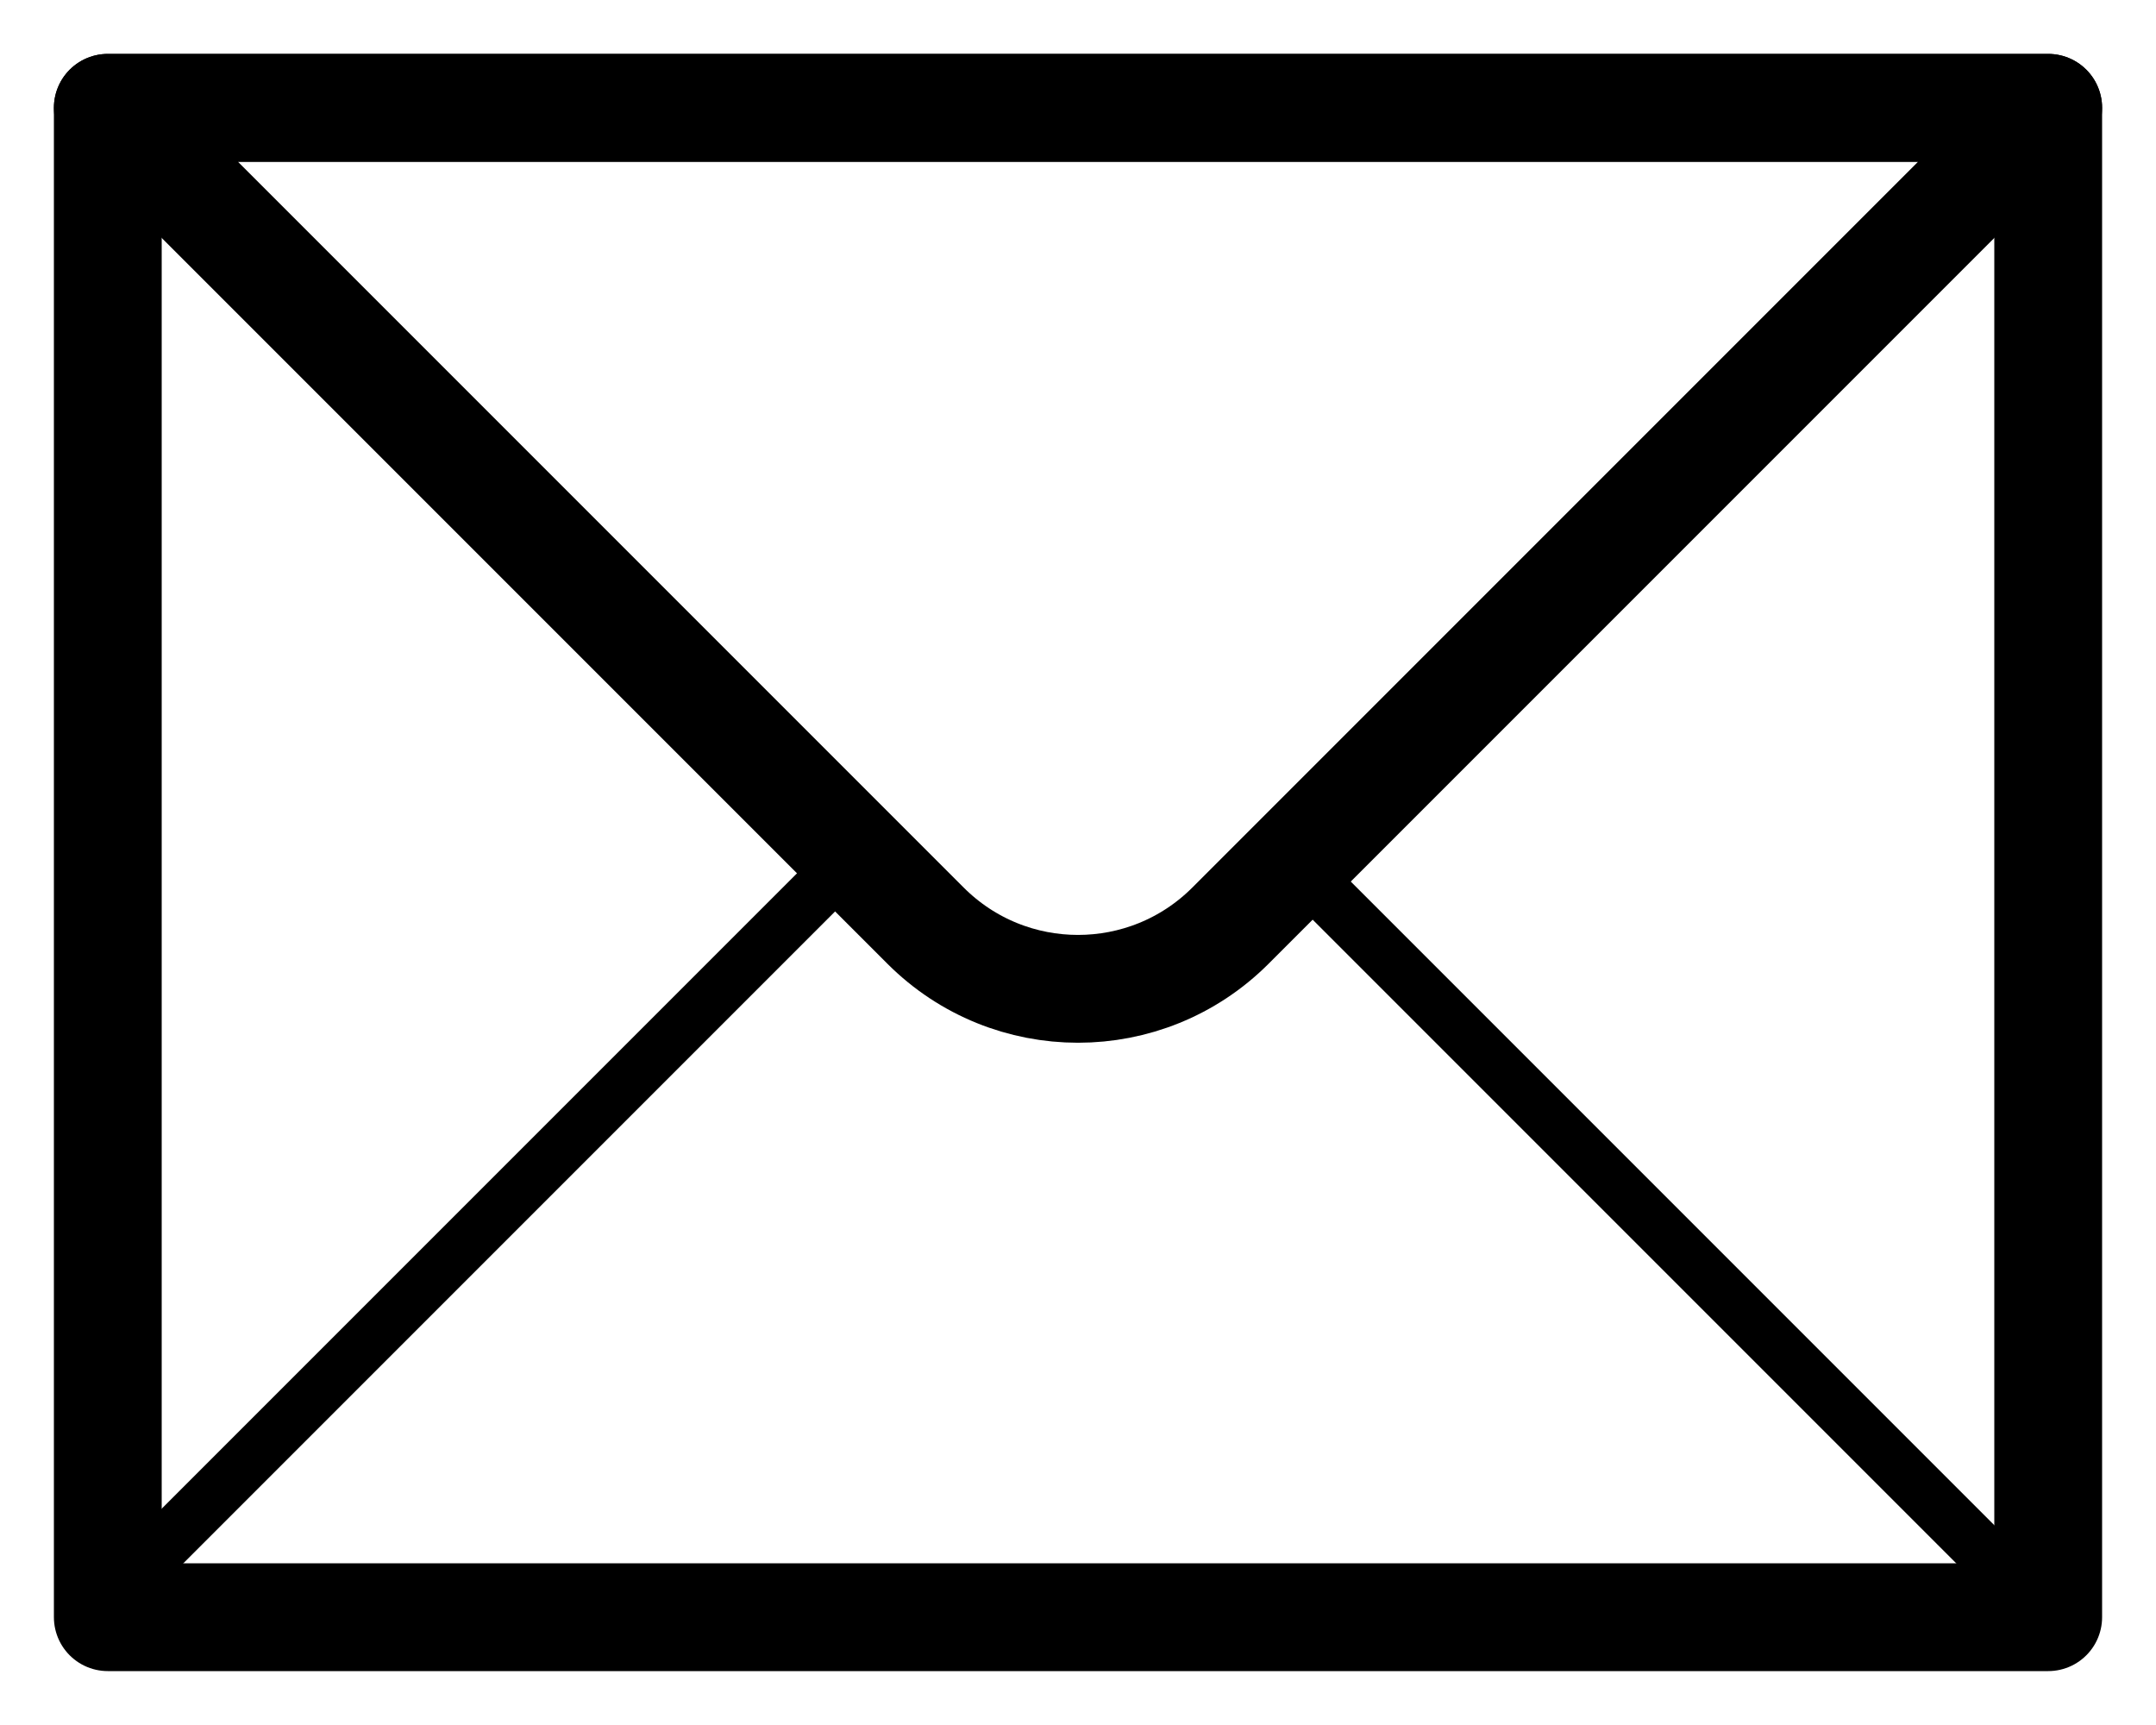 <?xml version="1.0" encoding="UTF-8"?>
<svg width="20px" height="16px" viewBox="0 0 20 16" version="1.1" xmlns="http://www.w3.org/2000/svg" xmlns:xlink="http://www.w3.org/1999/xlink">
    <!-- Generator: Sketch 52.5 (67469) - http://www.bohemiancoding.com/sketch -->
    <title>ic/black/star copy 2</title>
    <desc>Created with Sketch.</desc>
    <g id="Symbols" stroke="none" stroke-width="1" fill="none" fill-rule="evenodd">
        <g id="question" transform="translate(-546, -4)">
            <g id="ic/black/mail" transform="translate(544, 0)">
                <rect id="Rectangle" transform="translate(12, 12) rotate(-90) translate(-12, -12) " x="0" y="0" width="24" height="24"></rect>
                <rect id="Rectangle" stroke="#000000" stroke-width="1" stroke-linecap="round" stroke-linejoin="round" fill-rule="nonzero" x="3" y="5" width="18" height="14"></rect>
                <path d="M3,5 L21,5 L13.414,12.586 C12.633,13.367 11.367,13.367 10.586,12.586 L3,5 Z" id="Rectangle" stroke="#000000" stroke-width="1" stroke-linecap="round" stroke-linejoin="round" fill-rule="nonzero"></path>
                <path d="M3.347,18.5 L9.5,12.347" id="Line-4" stroke="#000000" stroke-width="0.5" stroke-linecap="square" fill-rule="nonzero"></path>
                <path d="M20.5,18.5 L14.347,12.347" id="Line-5" stroke="#000000" stroke-width="0.5" stroke-linecap="square" fill-rule="nonzero"></path>
            </g>
        </g>
    </g>
</svg>
